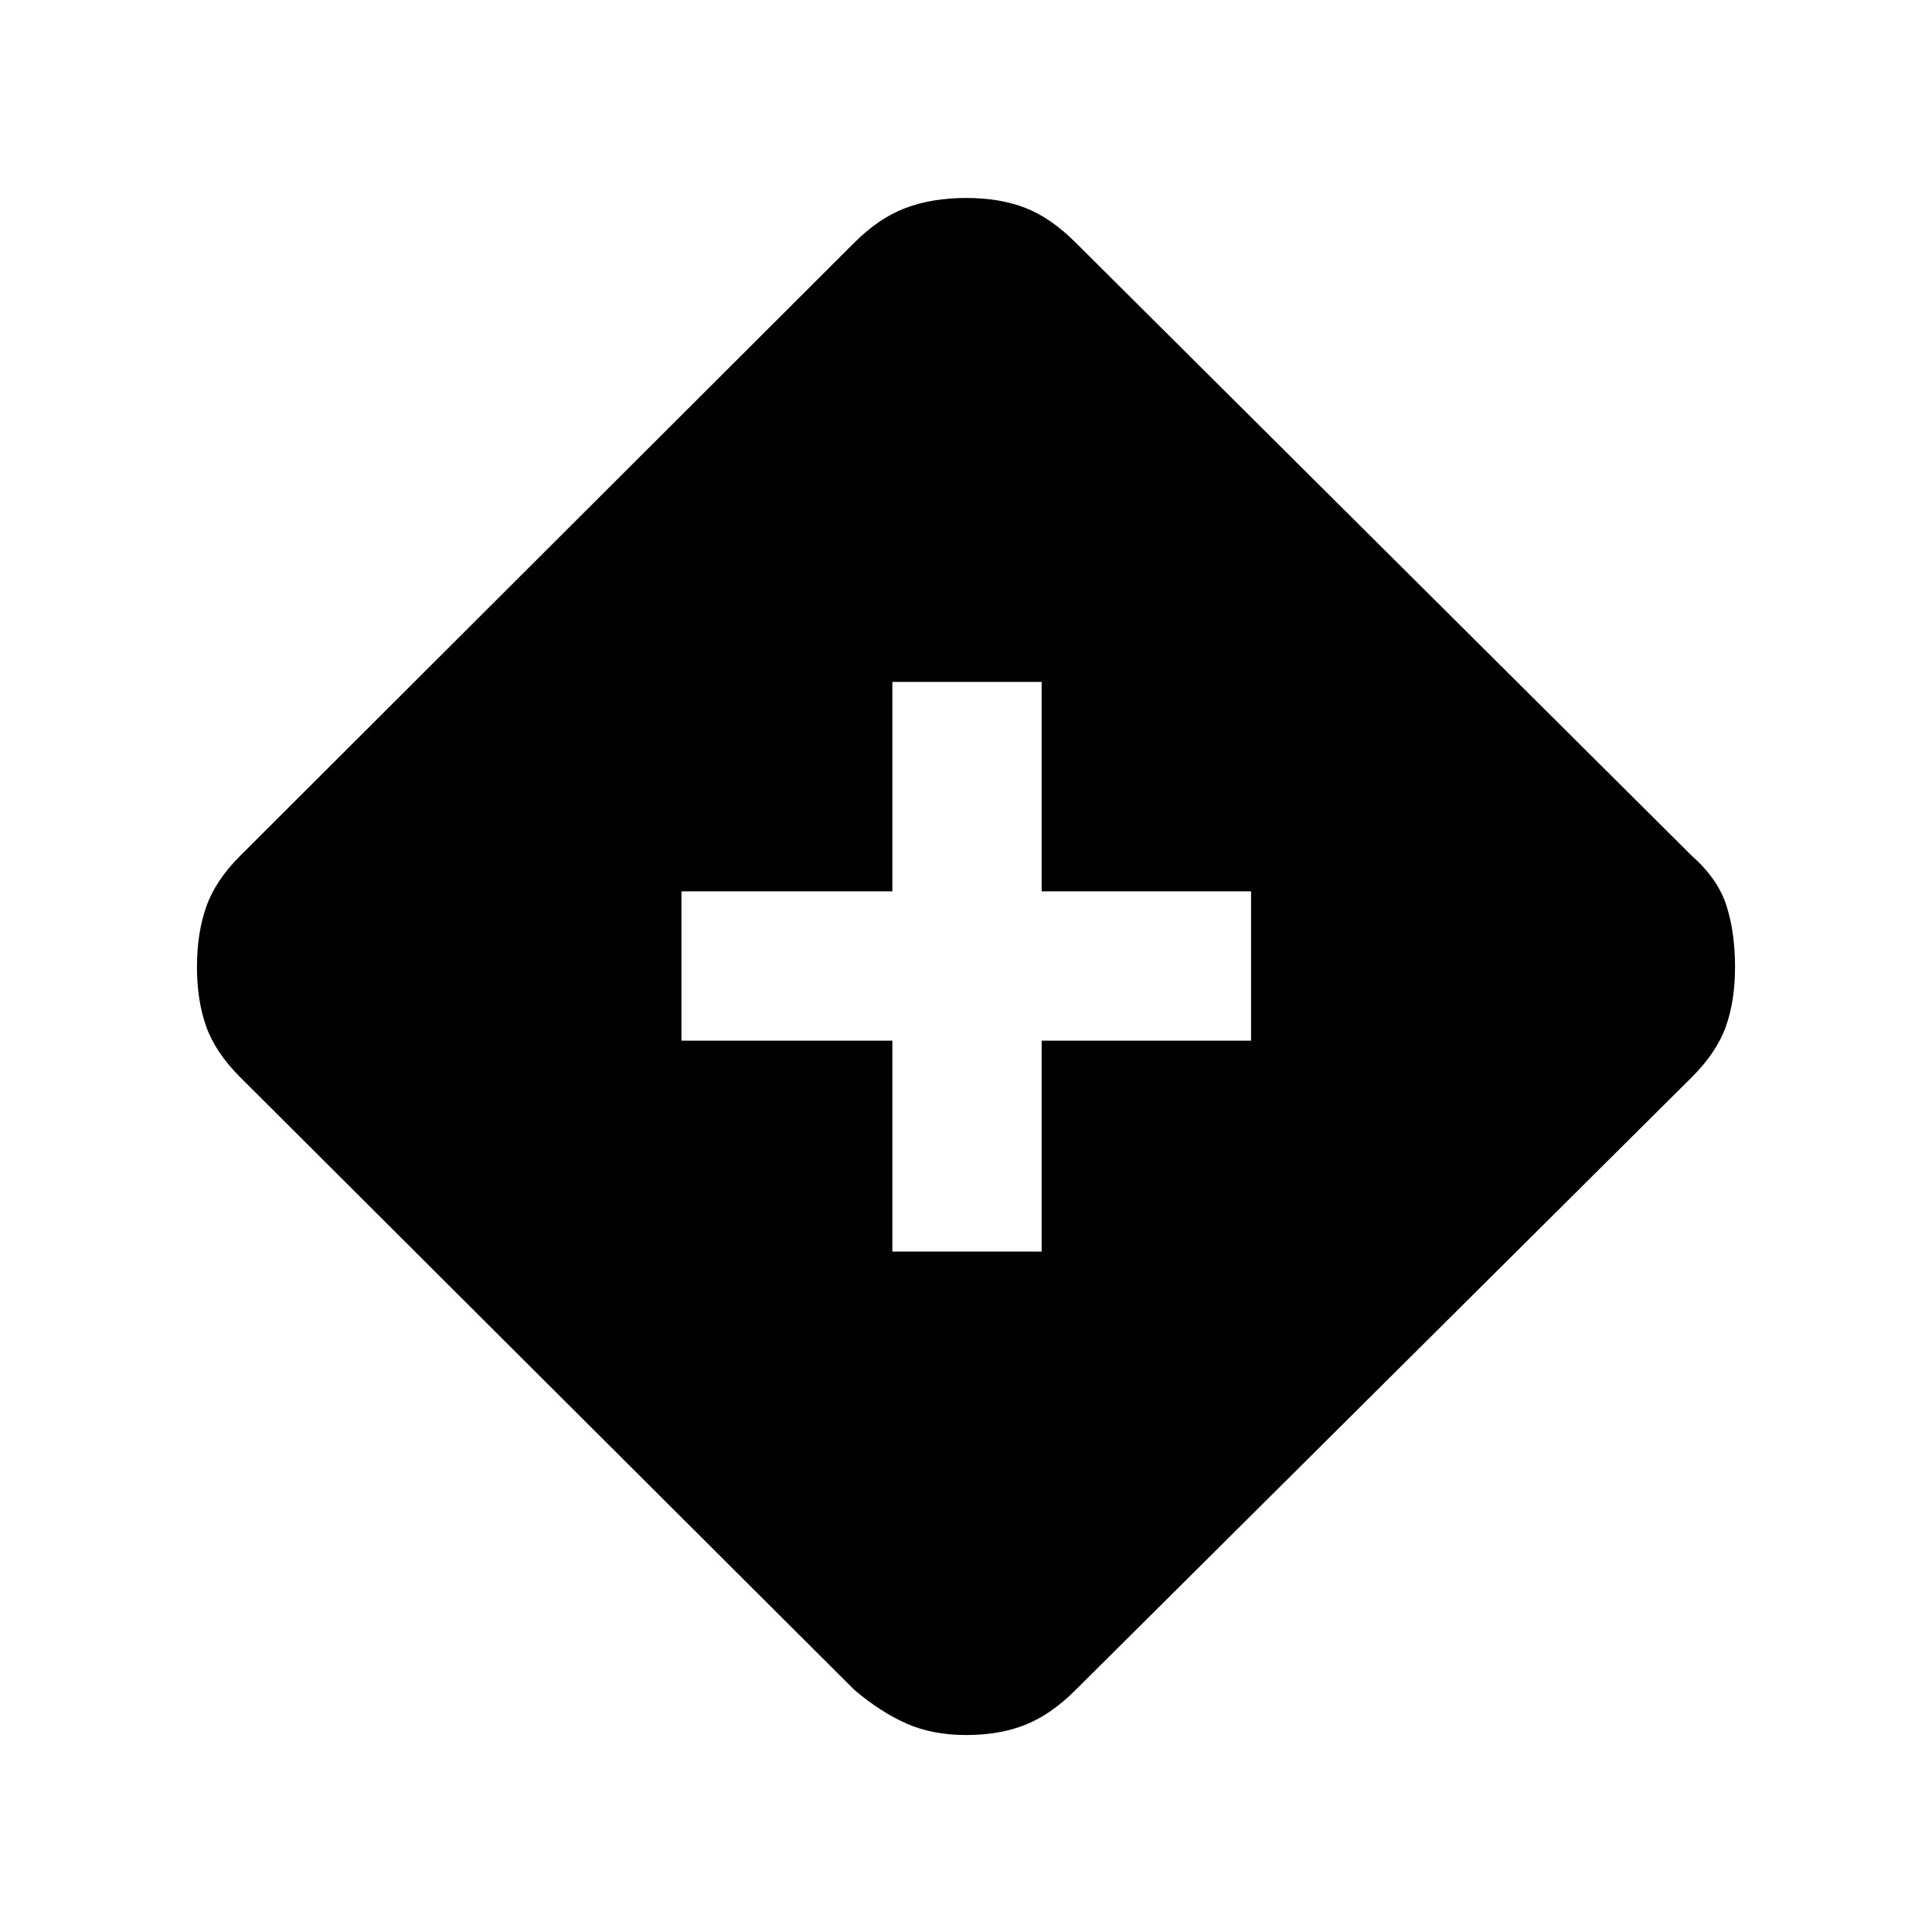 <svg xmlns="http://www.w3.org/2000/svg" height="20" viewBox="0 -960 960 960" width="20"><path d="M443.41-338.11h74.18v-104.8h104.06v-74.18H517.59v-104.06h-74.18v104.06h-104.8v74.18h104.8v104.8ZM480-97.87q-16.67 0-29.57-5.71-12.91-5.7-25.82-16.64L119.24-424.85q-12.17-12.17-16.77-25.08-4.6-12.9-4.6-29.57 0-16.85 4.6-29.91 4.6-13.07 16.77-25.24l305.37-304.87q12.17-12.18 25.39-17.14 13.22-4.97 30.07-4.97 16.84 0 29.51 4.97 12.66 4.96 24.83 17.14l306.35 304.87q12.91 11.43 17.14 24.77 4.23 13.33 4.23 30.31 0 16.98-4.6 29.77-4.6 12.78-16.77 24.95L534.41-120.22q-12.17 12.18-24.94 17.26-12.77 5.09-29.47 5.09Z"/></svg>